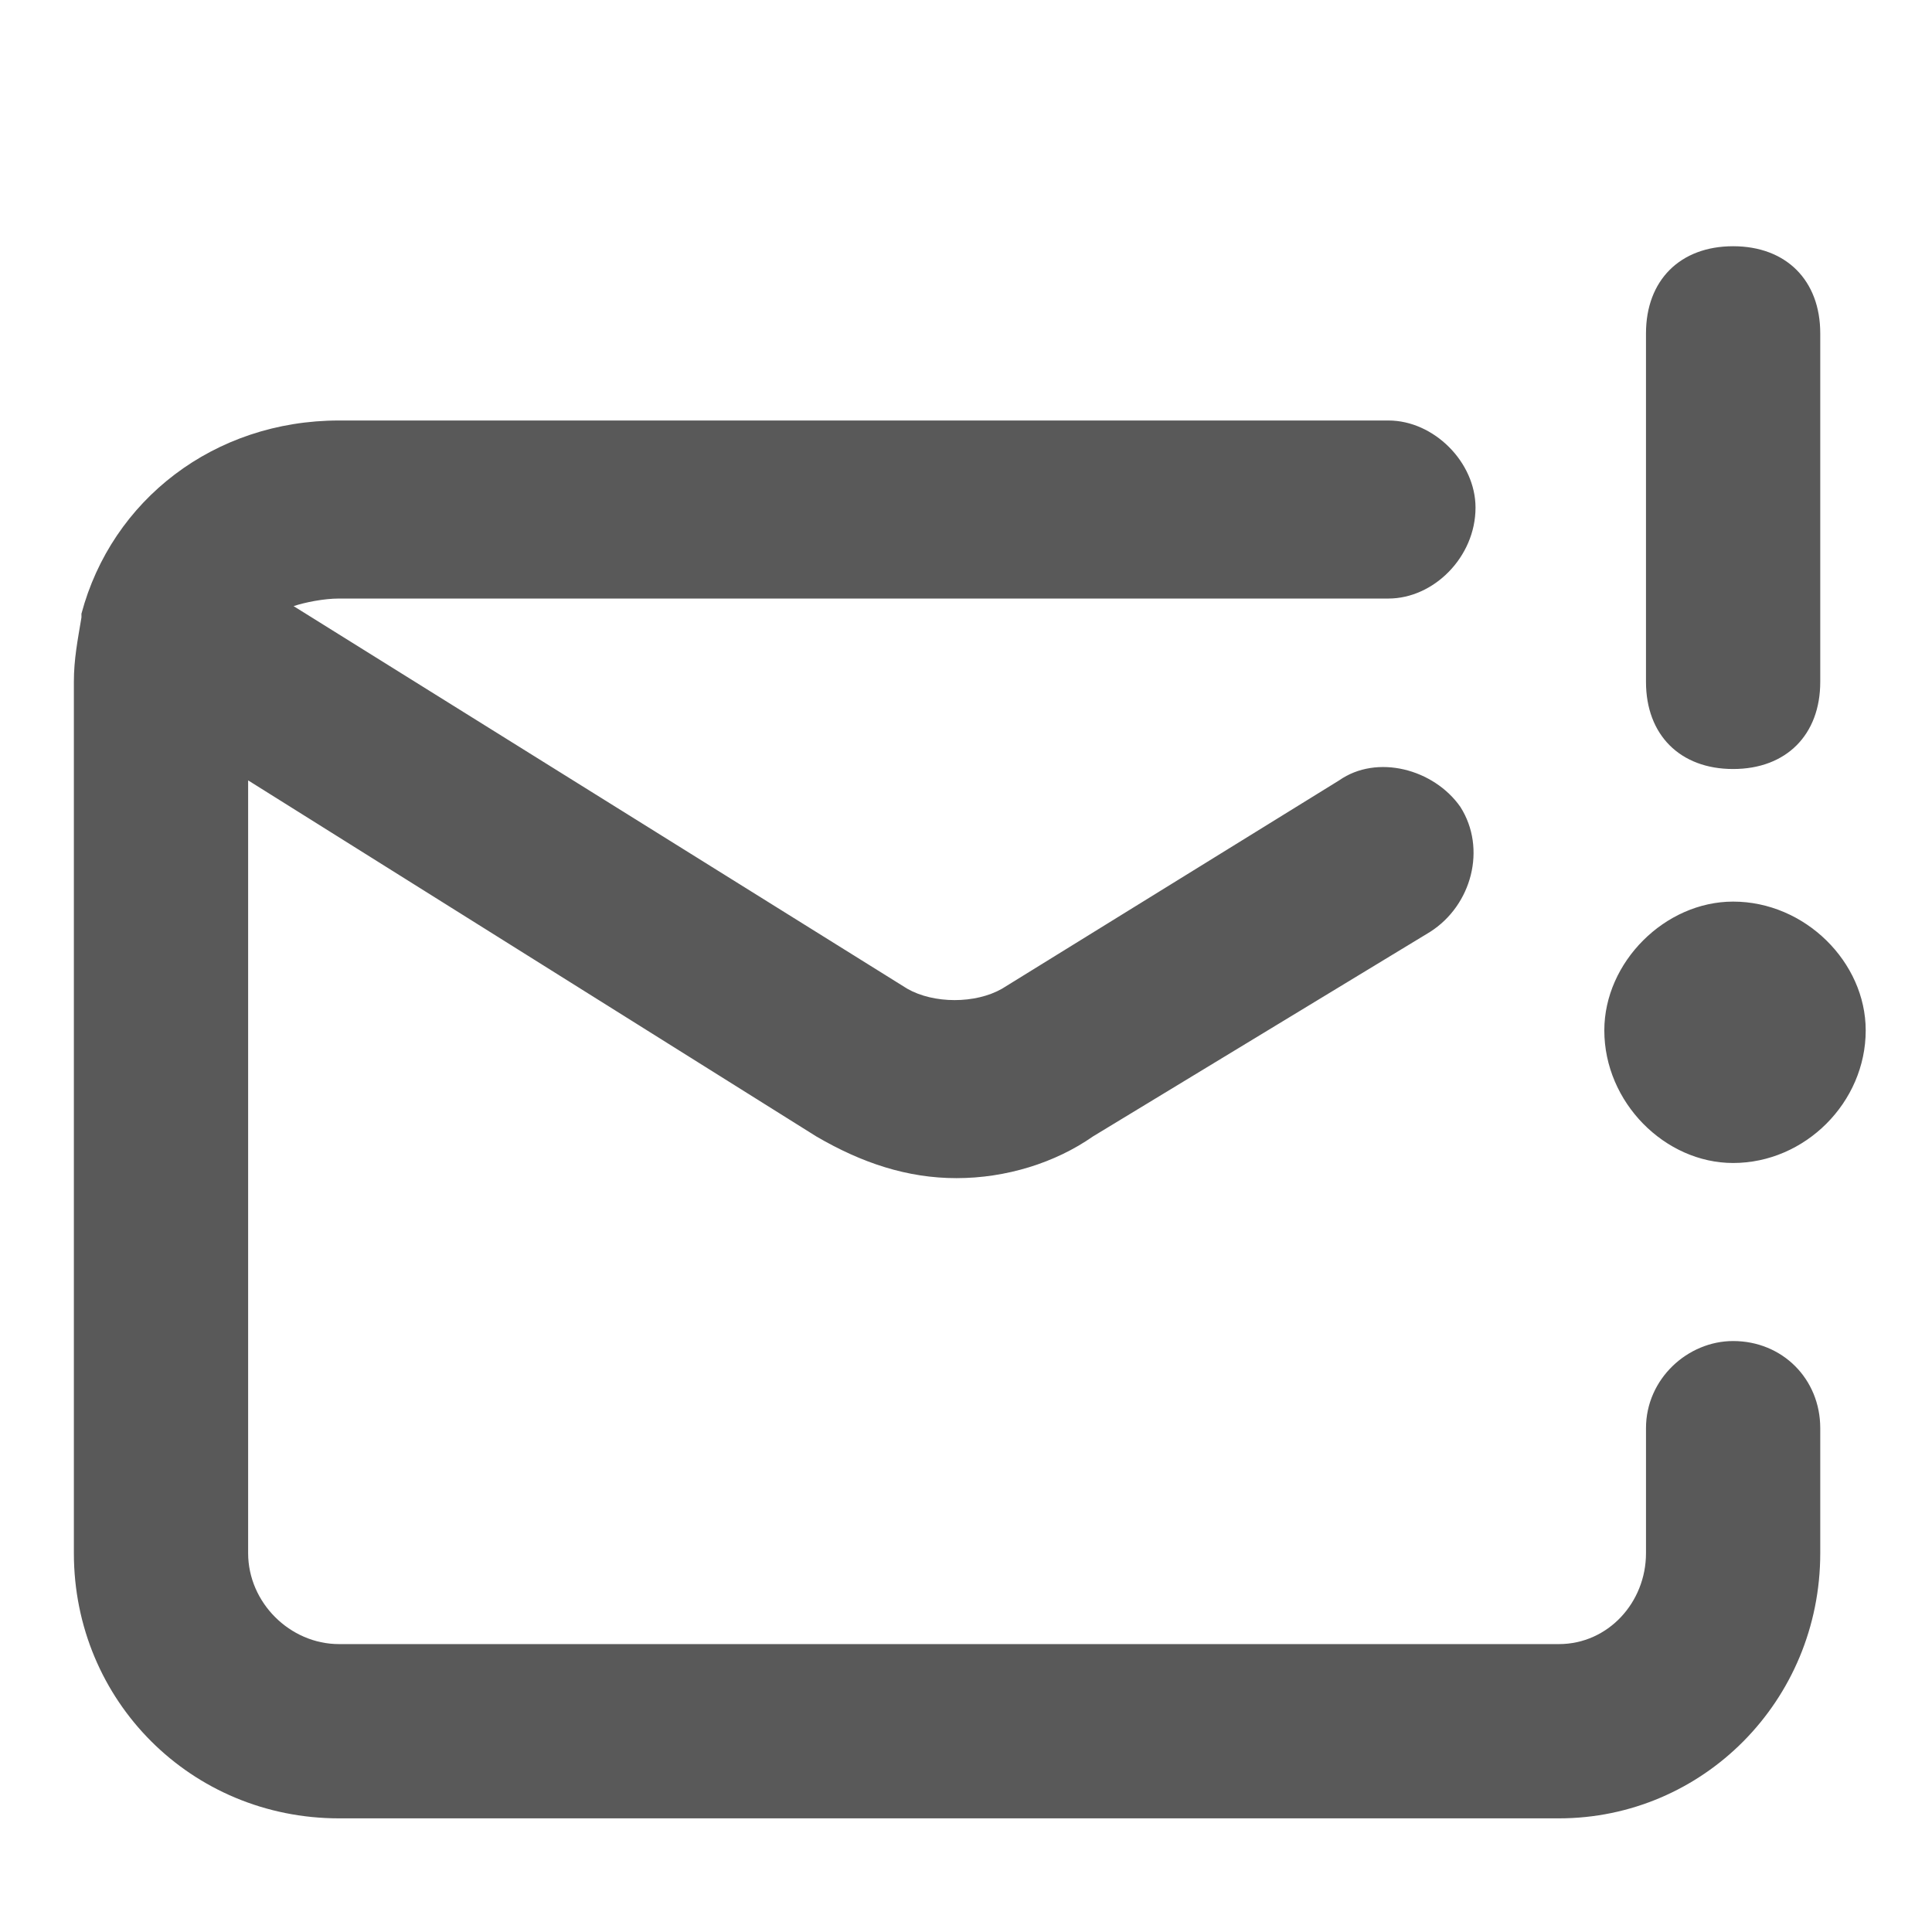 <svg xmlns="http://www.w3.org/2000/svg" version="1.1" xmlns:xlink="http://www.w3.org/1999/xlink" viewBox="0 0 510 510" preserveAspectRatio="xMidYMid">
                    <defs><style>.cls-1{fill:#595959;}</style></defs>
                    <title>email-not-opened</title>
                    <g id="Layer_2" data-name="Layer 2"><g id="email-not-opened">
                    <path class="cls-1" d="M457.5 354c13 0 23 10 23 23v33c0 39-31 70-69 70h-322c-39 0-70-31-70-70V180c0-6 1-11 2-17v-1c8-30 35-51 68-51h277c12 0 23 11 23 23 0 13-11 24-23 24h-277c-4 0-9 1-12 2l162 101c7 4 18 4 25 0l89-55c10-7 25-3 32 7 7 11 3 26-8 33l-89 54c-10 7-23 11-36 11s-25-4-37-11l-150-94v204c0 13 11 24 24 24h322c13 0 23-11 23-24v-33c0-13 11-23 23-23zm0-151c-14 0-23-9-23-23V88c0-14 9-23 23-23s23 9 23 23v92c0 14-9 23-23 23zm0 35c19 0 35 16 35 34 0 19-16 35-35 35-18 0-34-16-34-35 0-18 16-34 34-34z"></path>
                    </g></g>
                    </svg>